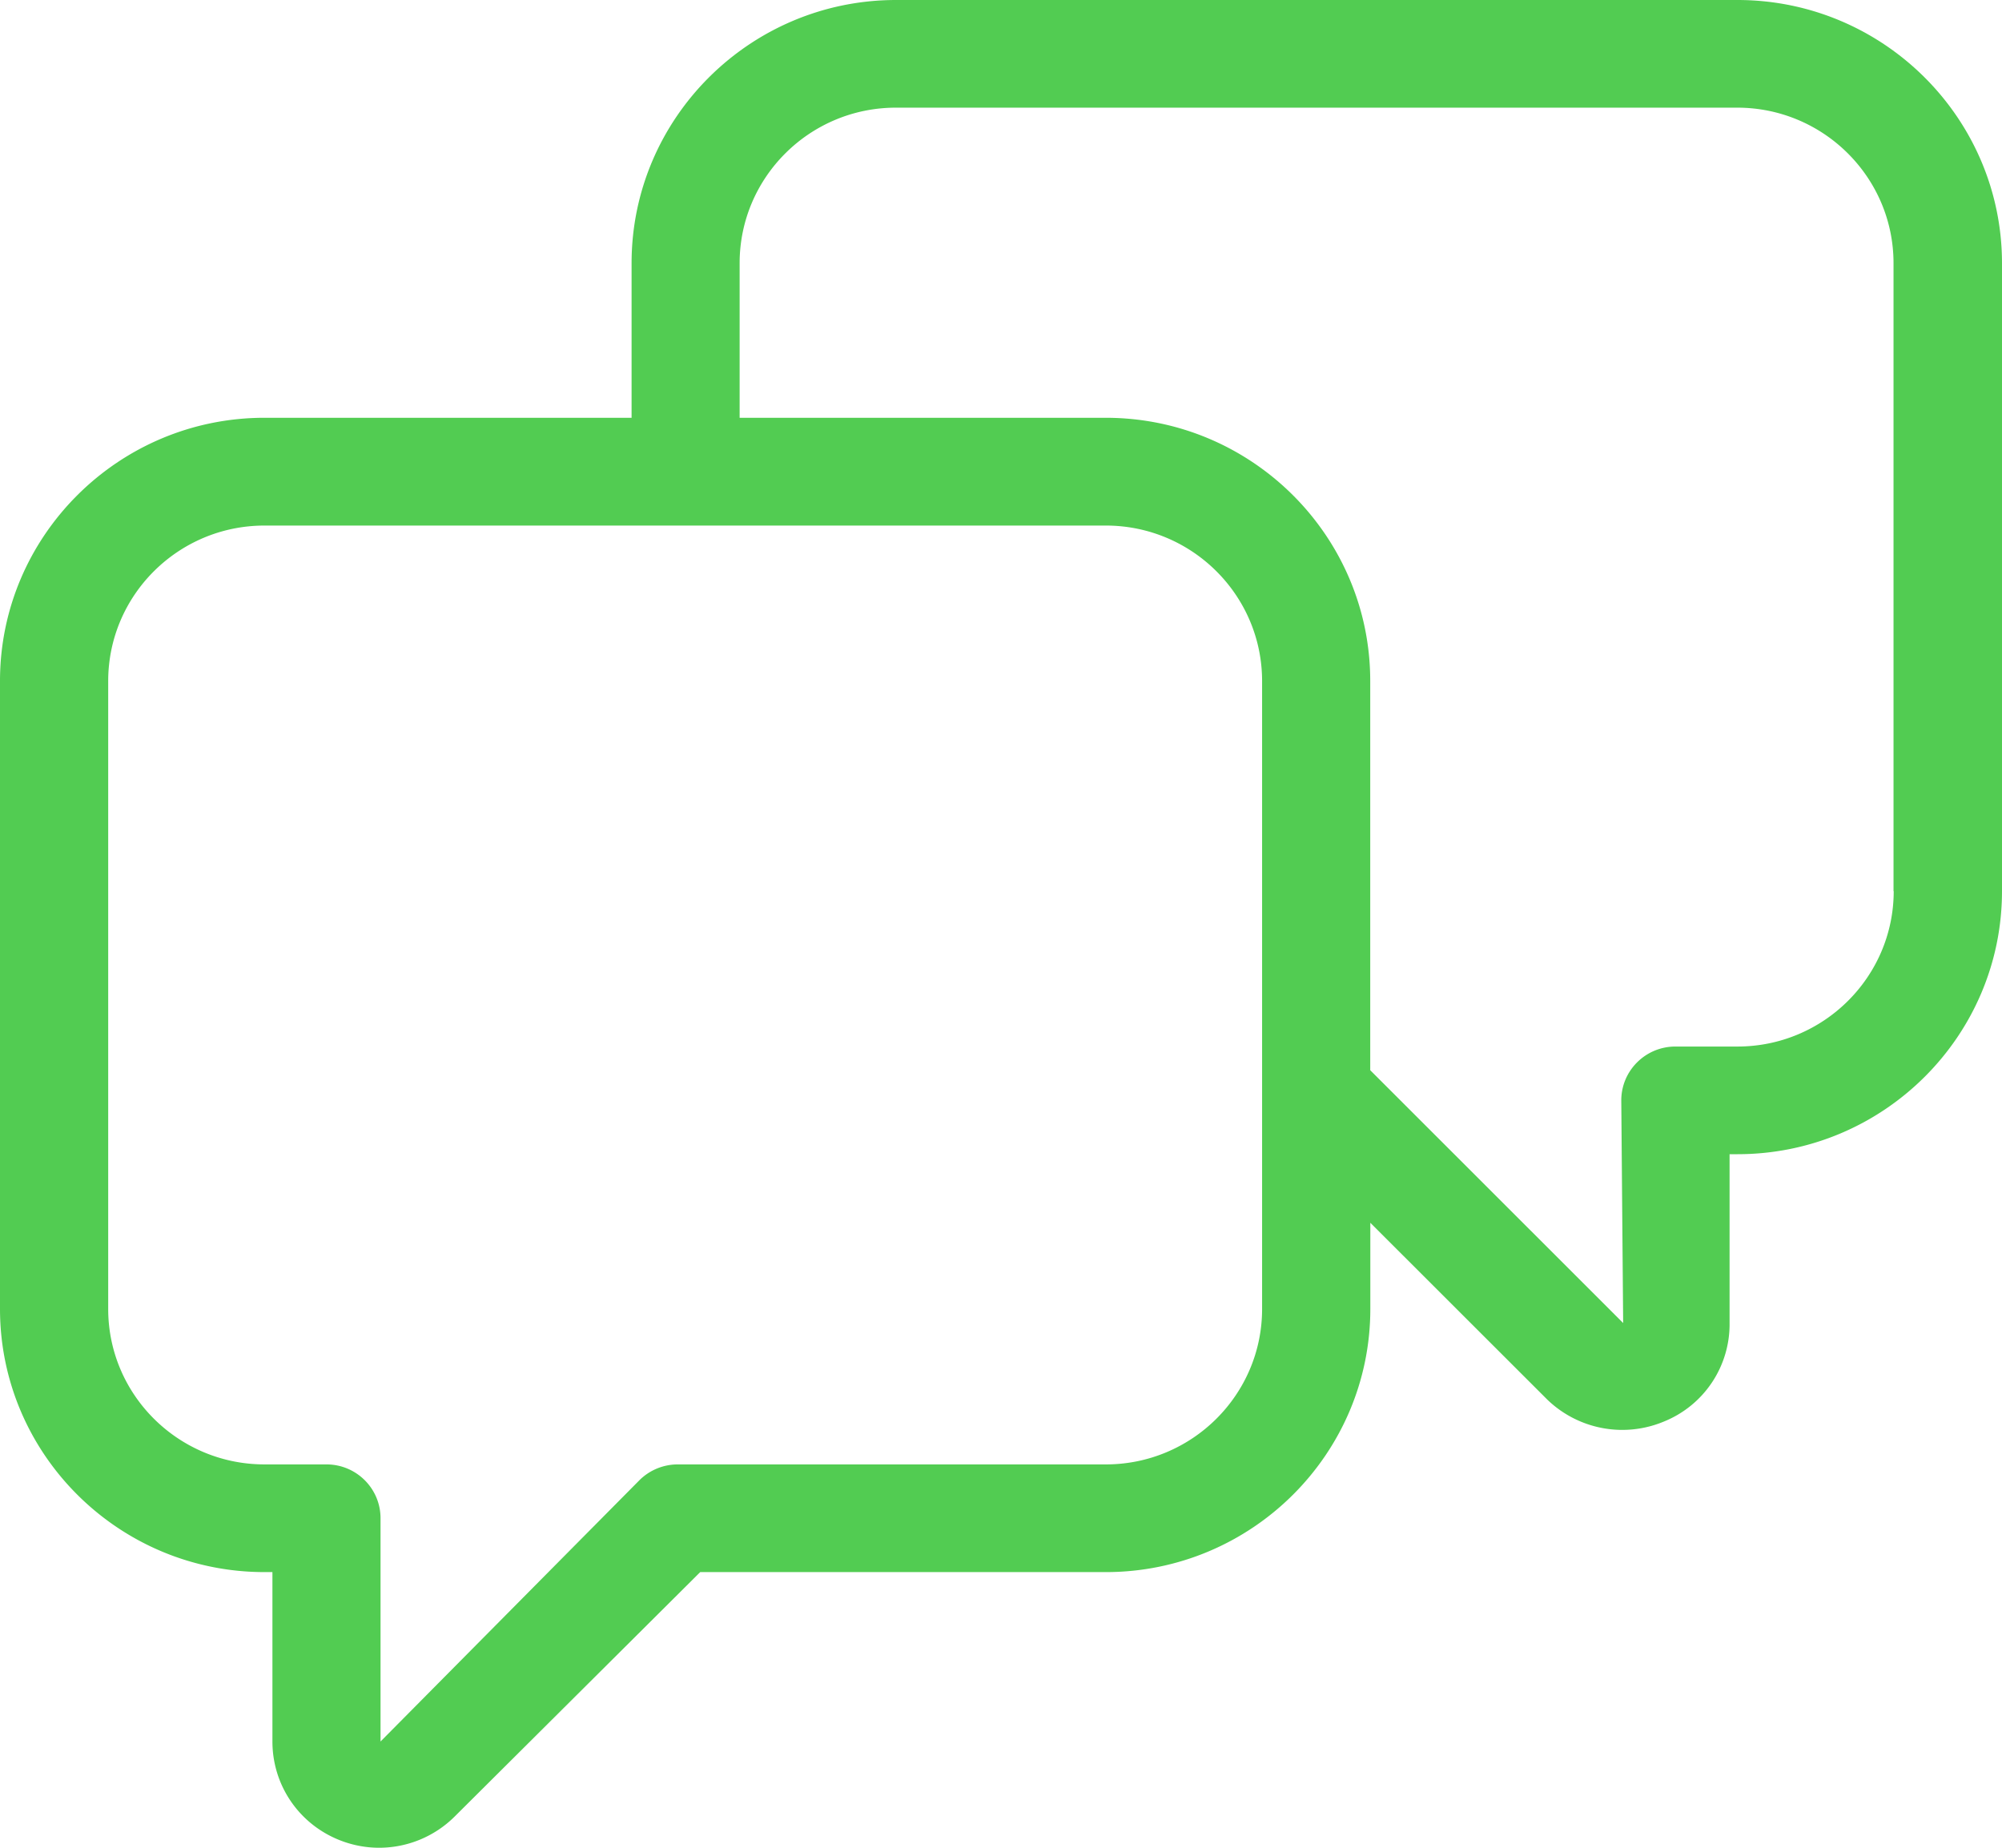 <svg xmlns="http://www.w3.org/2000/svg" width="65" height="60"><path fill="#52CC52" d="M56.41 0H29.094c-4.735 0-8.588 3.834-8.588 8.546v5.02H8.587C3.853 13.566 0 17.401 0 22.112v20.39c0 4.712 3.85 8.547 8.587 8.547h.258v5.501c0 1.399.837 2.649 2.137 3.185.43.178.884.265 1.33.265a3.48 3.48 0 0 0 2.447-1.011l7.975-7.94h13.17c4.734 0 8.587-3.832 8.587-8.546v-2.797l5.747 5.743a3.505 3.505 0 0 0 3.8.705 3.405 3.405 0 0 0 2.117-3.185v-5.49h.258c4.734 0 8.587-3.831 8.587-8.545V8.546C64.997 3.834 61.144 0 56.41 0zM40.977 42.506c0 2.782-2.274 5.046-5.073 5.046H22.005c-.465 0-.913.184-1.244.513l-8.406 8.485V49.3c0-.967-.787-1.748-1.756-1.748H8.587c-2.799 0-5.074-2.264-5.074-5.046v-20.39c0-2.786 2.275-5.05 5.074-5.05h27.317c2.799 0 5.073 2.264 5.073 5.05v20.39zm20.507-13.57c0 2.783-2.275 5.047-5.074 5.047h-2.014c-.97 0-1.757.784-1.757 1.748l.061 7.23-8.212-8.209v-12.64c0-4.711-3.85-8.546-8.587-8.546H24.014v-5.02c0-2.786 2.275-5.05 5.074-5.05h27.316c2.799 0 5.074 2.264 5.074 5.05v20.39h.006z"/></svg>